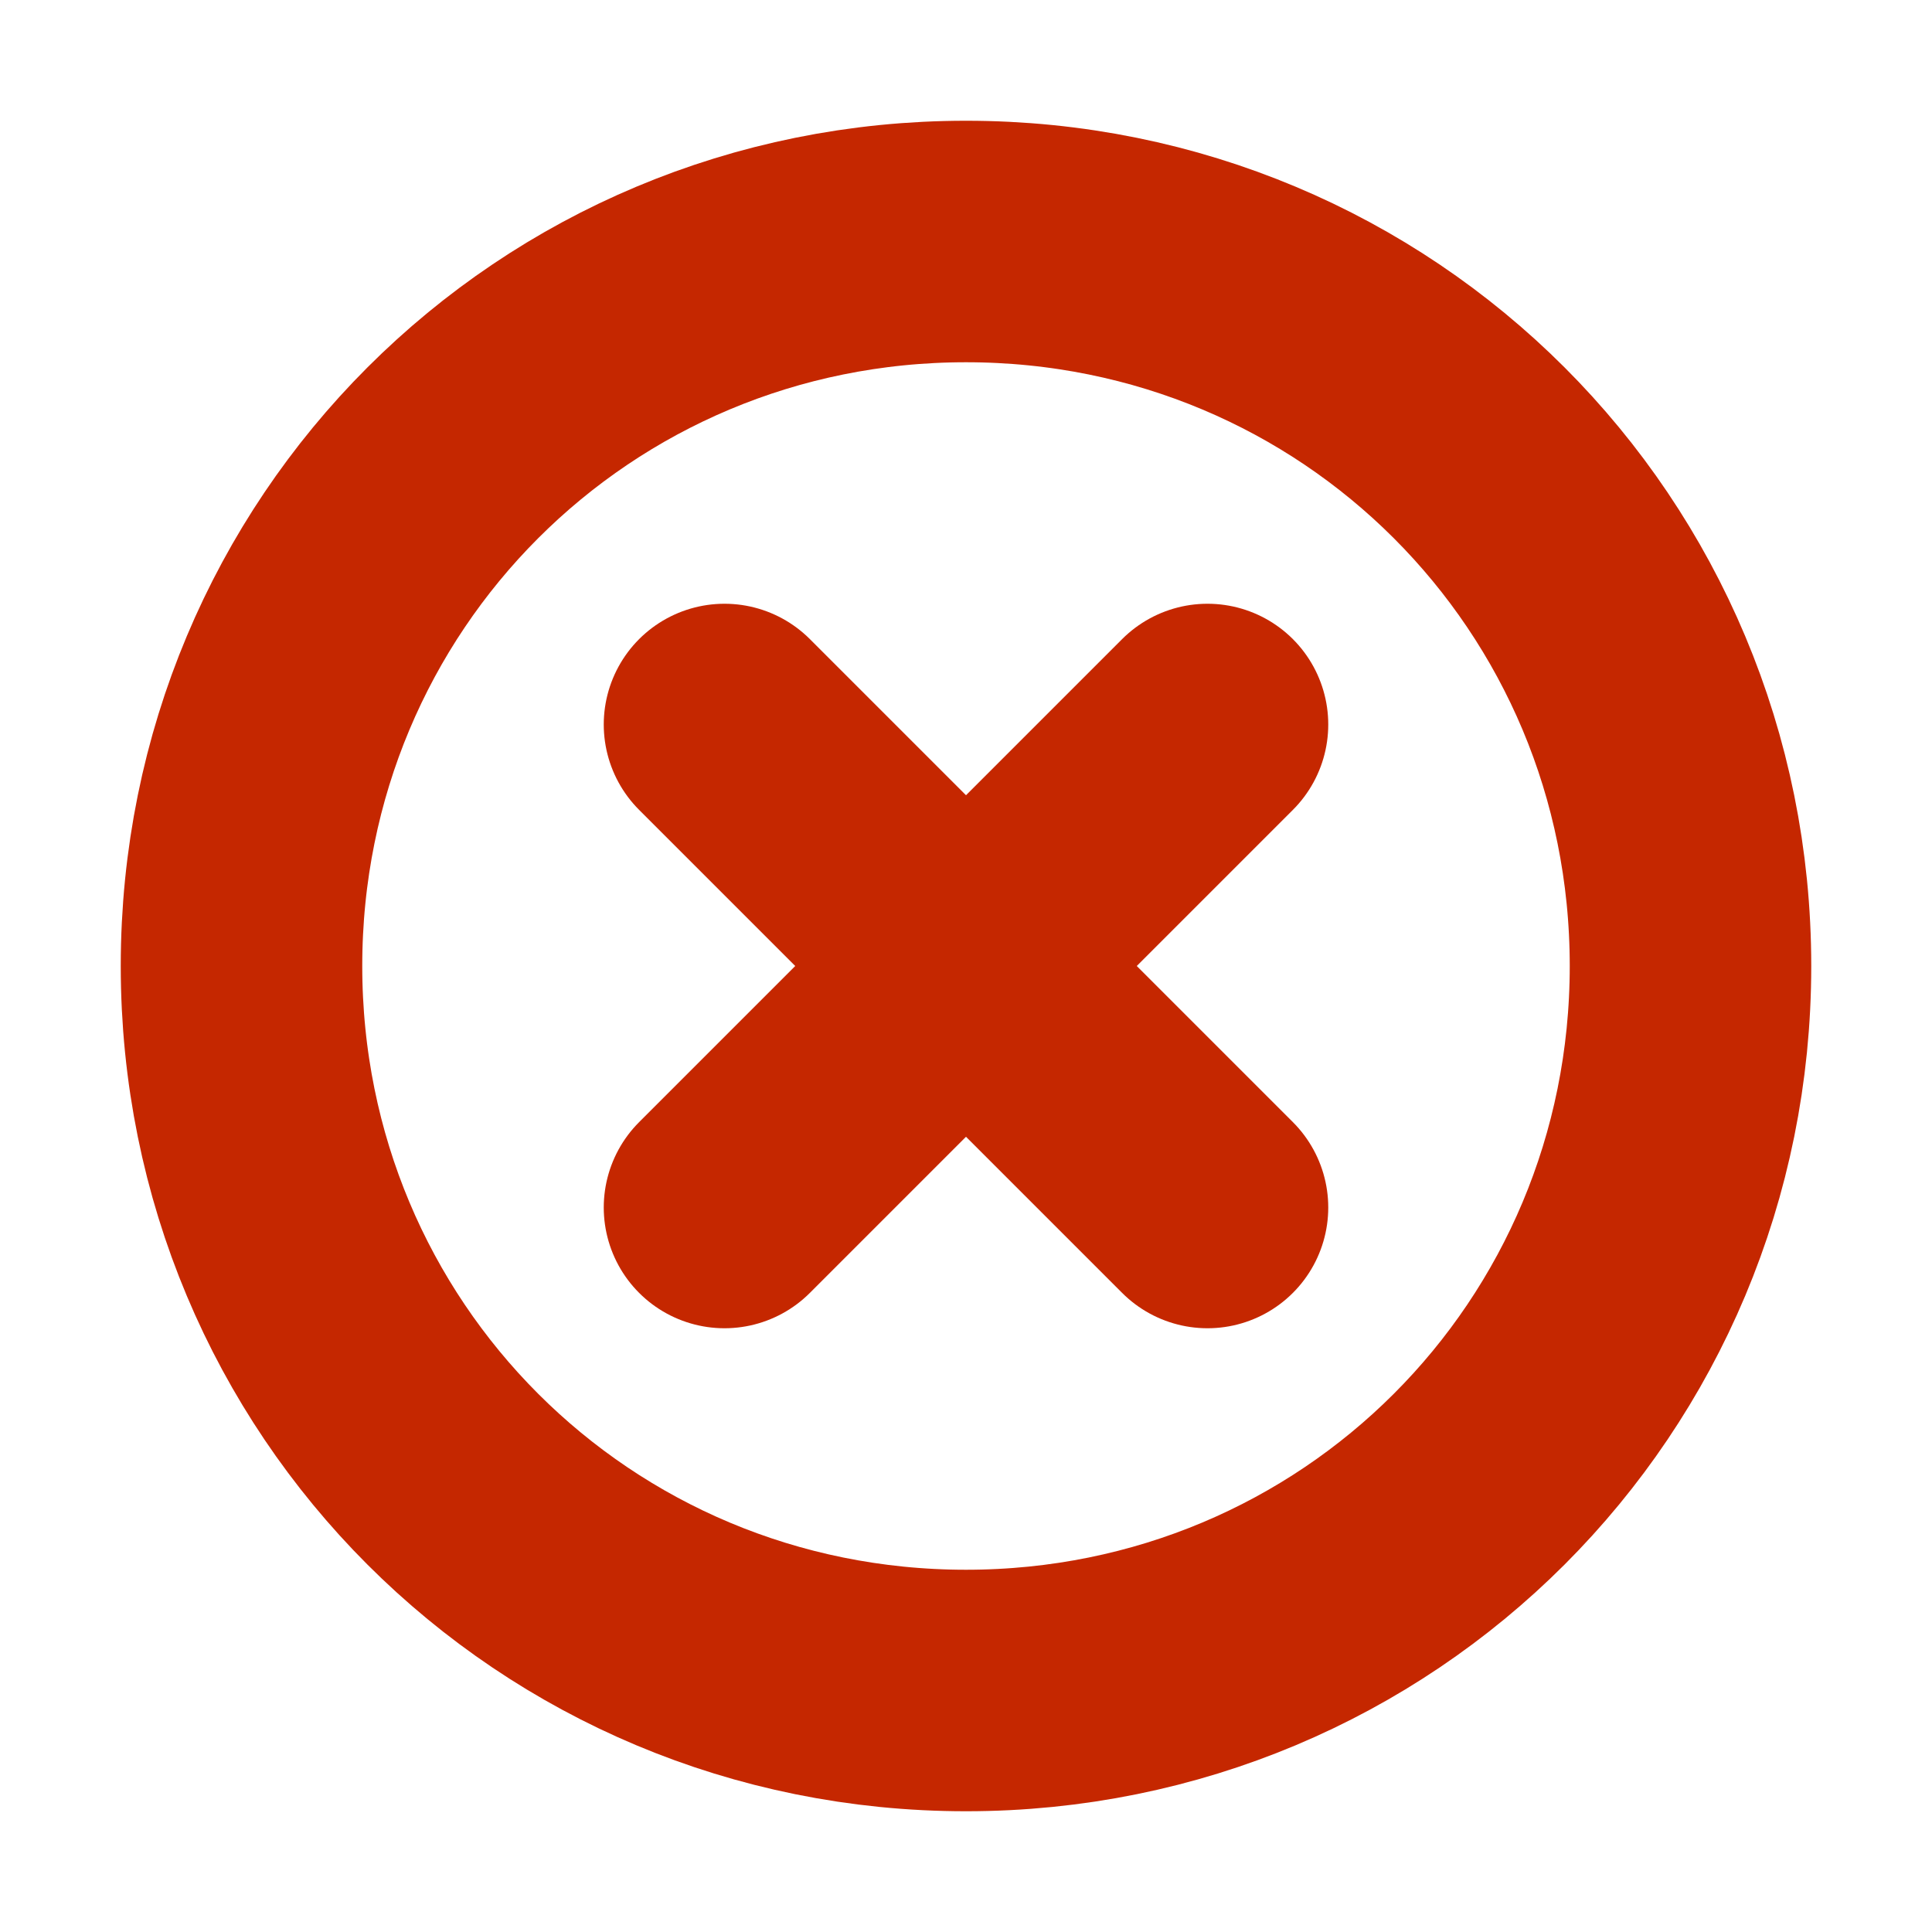<?xml version="1.0" encoding="utf-8"?>
<!-- Generator: Adobe Illustrator 28.0.0, SVG Export Plug-In . SVG Version: 6.00 Build 0)  -->
<svg version="1.1" id="Layer_1" xmlns="http://www.w3.org/2000/svg" xmlns:xlink="http://www.w3.org/1999/xlink" x="0px" y="0px"
	 viewBox="0 0 24 24" style="enable-background:new 0 0 24 24;" xml:space="preserve">
<style type="text/css">
	.st0{fill:none;stroke:#C52700;stroke-width:3;stroke-linecap:round;stroke-linejoin:round;}
</style>
<path class="st0" d="M12,21c5,0,9-4,9-9s-4-9-9-9l0,0c-5,0-9,4-9,9S7,21,12,21z"/>
<path class="st0" d="M9,9l6,6"/>
<path class="st0" d="M15,9l-6,6"/>
</svg>
